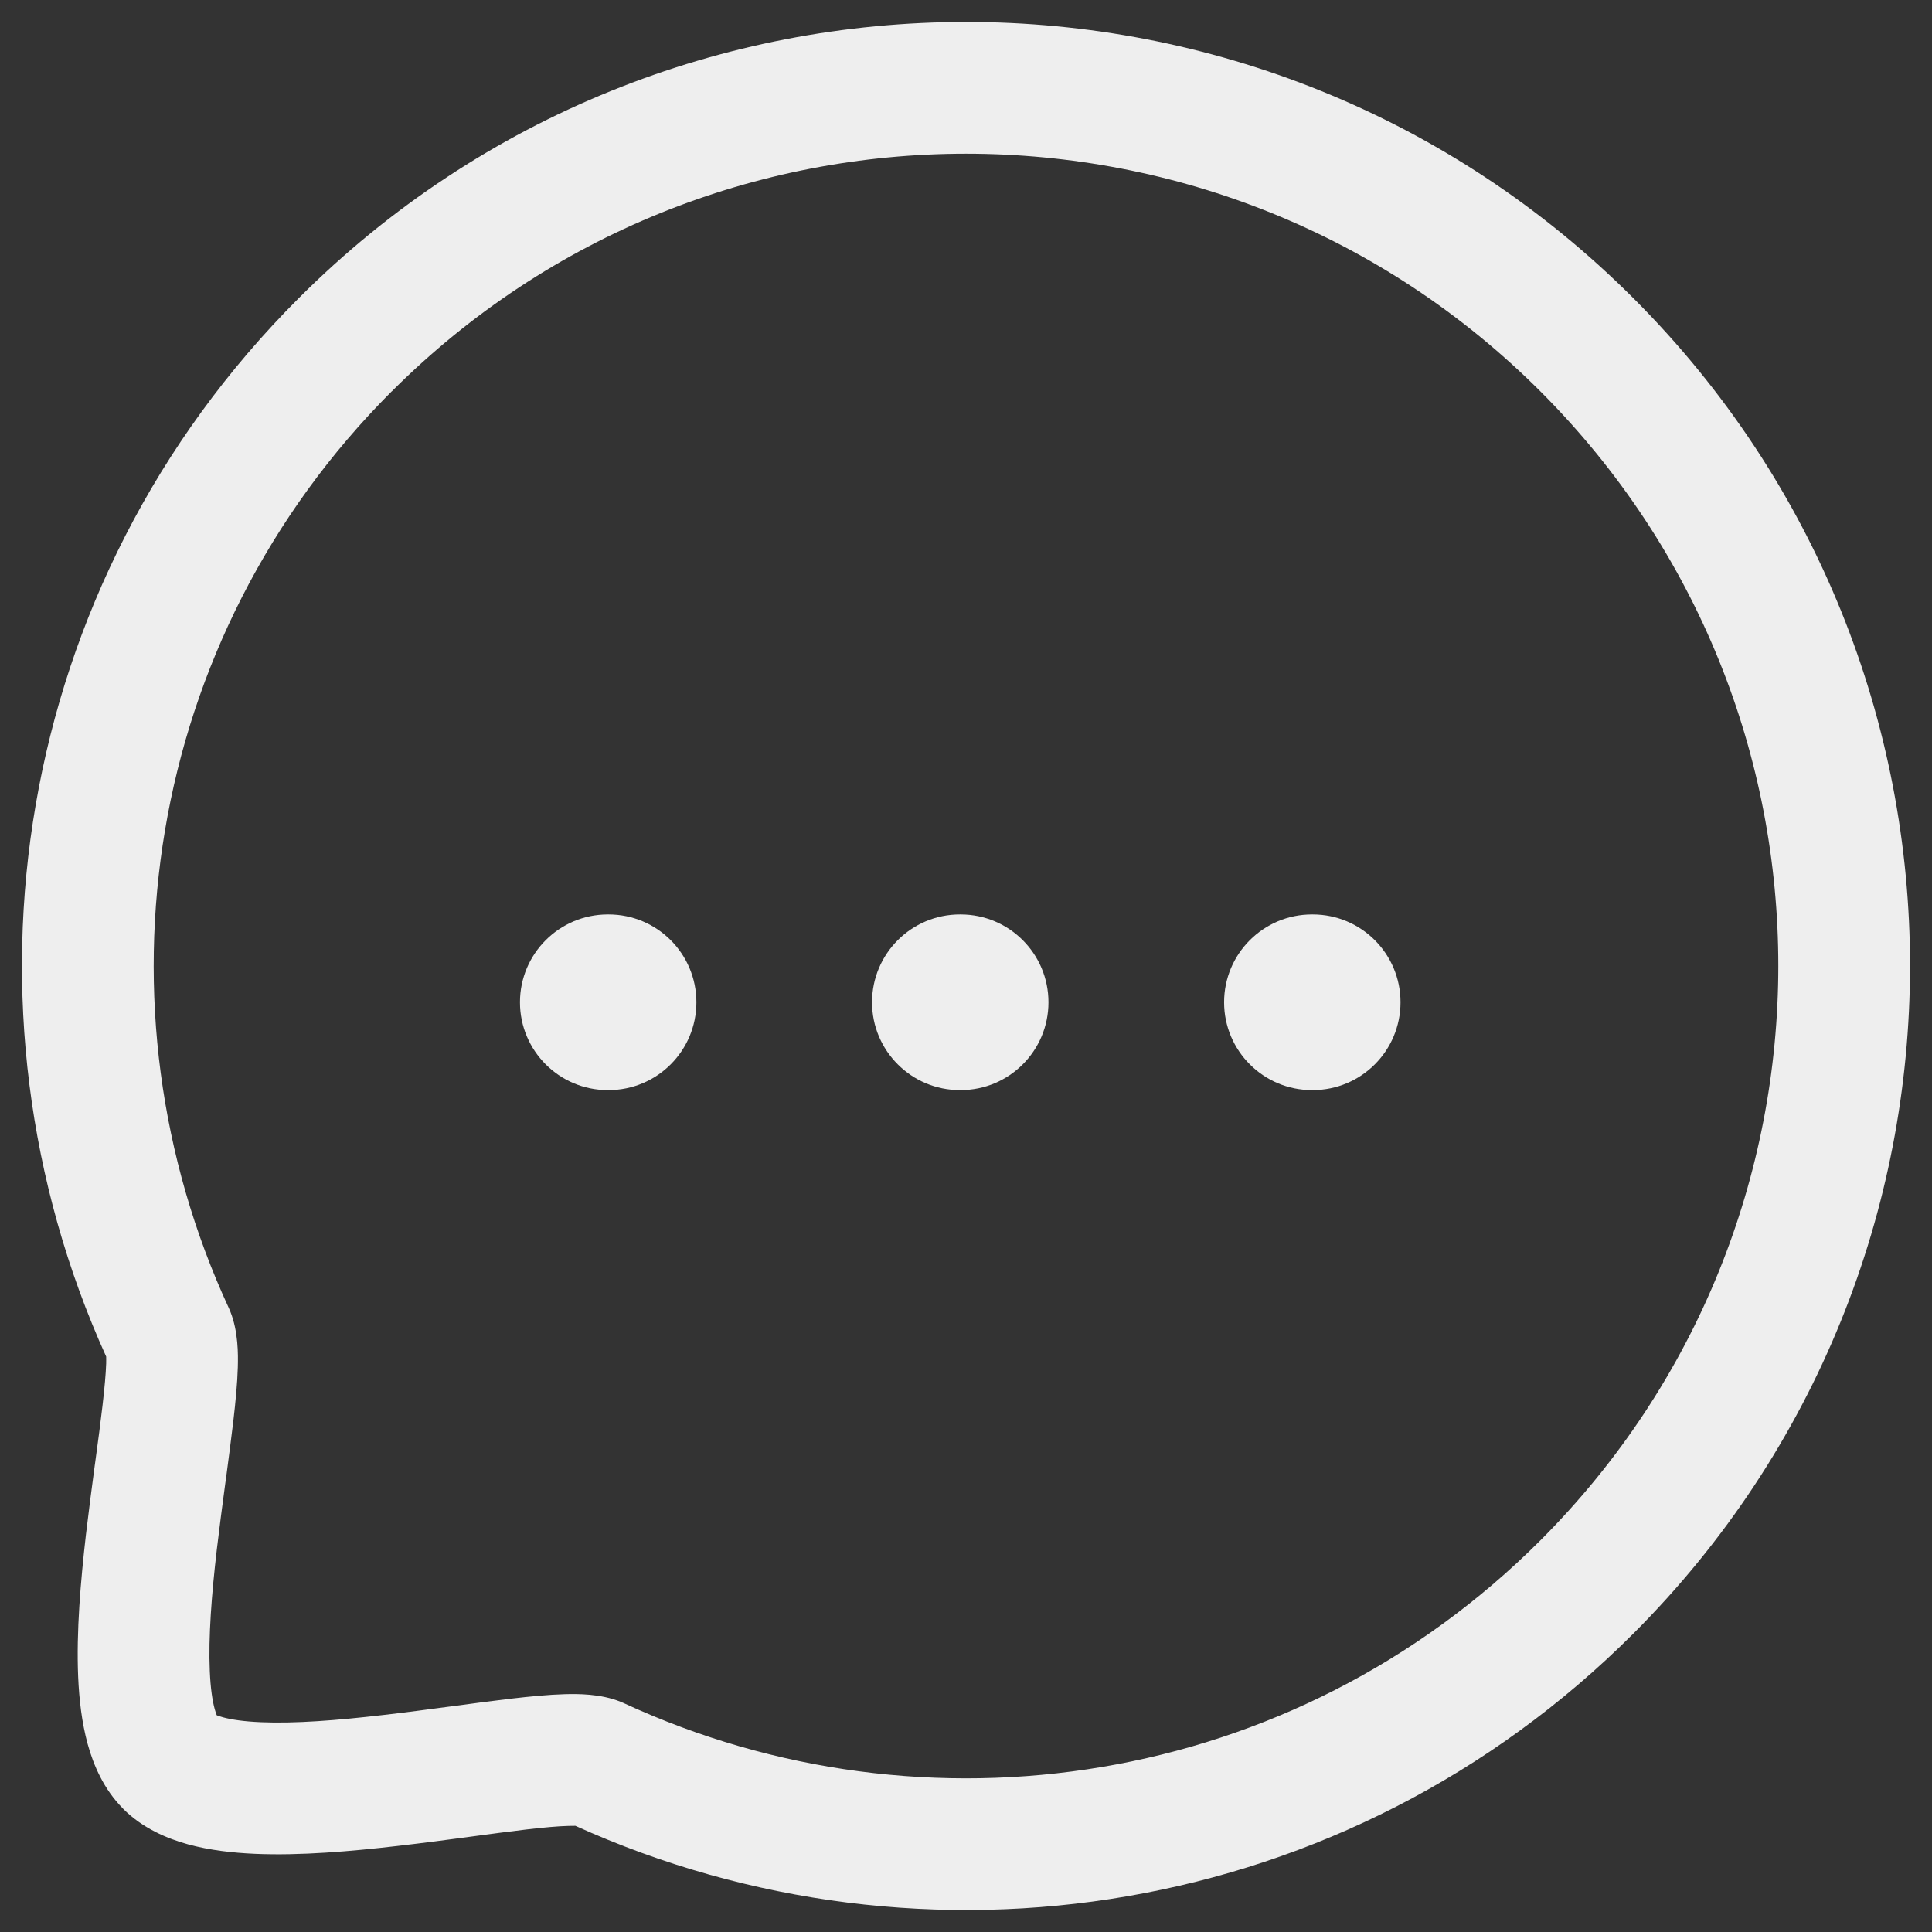 <svg width="22" height="22" viewBox="0 0 22 22" fill="none" xmlns="http://www.w3.org/2000/svg">
<rect x="0" y="0" width="22" height="22" fill="#333333" stroke="none"/>
<path fill-rule="evenodd" clip-rule="evenodd" d="M13.939 11.413C13.939 10.861 14.387 10.413 14.939 10.413H14.948C15.501 10.413 15.948 10.861 15.948 11.413C15.948 11.965 15.501 12.413 14.948 12.413H14.939C14.387 12.413 13.939 11.965 13.939 11.413Z" fill="#EEEEEE"/>
<path fill-rule="evenodd" clip-rule="evenodd" d="M9.93 11.413C9.93 10.861 10.378 10.413 10.93 10.413H10.939C11.492 10.413 11.939 10.861 11.939 11.413C11.939 11.965 11.492 12.413 10.939 12.413H10.93C10.378 12.413 9.93 11.965 9.93 11.413Z" fill="#EEEEEE"/>
<path fill-rule="evenodd" clip-rule="evenodd" d="M5.921 11.413C5.921 10.861 6.369 10.413 6.921 10.413H6.93C7.483 10.413 7.93 10.861 7.93 11.413C7.93 11.965 7.483 12.413 6.93 12.413H6.921C6.369 12.413 5.921 11.965 5.921 11.413Z" fill="#EEEEEE"/>
<path fill-rule="evenodd" clip-rule="evenodd" d="M17.541 4.457C13.932 0.848 8.069 0.848 4.461 4.457L4.46 4.457C1.635 7.283 1.021 11.471 2.607 14.898C2.612 14.91 2.617 14.921 2.622 14.933C2.714 15.162 2.712 15.422 2.708 15.569C2.703 15.753 2.682 15.965 2.657 16.181C2.633 16.385 2.603 16.61 2.573 16.839L2.566 16.887C2.533 17.134 2.499 17.389 2.469 17.644C2.409 18.16 2.372 18.643 2.389 19.029C2.397 19.221 2.418 19.364 2.445 19.462C2.454 19.494 2.462 19.517 2.468 19.532C2.483 19.538 2.506 19.546 2.538 19.555C2.636 19.582 2.779 19.603 2.971 19.611C3.357 19.628 3.84 19.59 4.356 19.53C4.611 19.501 4.865 19.467 5.113 19.434L5.161 19.428C5.389 19.397 5.614 19.367 5.819 19.343C6.035 19.318 6.247 19.297 6.431 19.292C6.578 19.288 6.837 19.286 7.066 19.378C7.078 19.383 7.09 19.388 7.101 19.393C10.529 20.979 14.716 20.366 17.541 17.54L17.541 17.54C21.149 13.93 21.157 8.073 17.541 4.457L17.541 4.457ZM18.601 3.397C14.407 -0.799 7.594 -0.799 3.4 3.397C0.136 6.66 -0.586 11.485 1.209 15.448C1.209 15.465 1.21 15.491 1.209 15.526C1.205 15.643 1.191 15.803 1.167 16.008C1.145 16.198 1.117 16.411 1.085 16.644L1.079 16.687C1.046 16.934 1.011 17.201 0.979 17.471C0.918 18.003 0.868 18.584 0.89 19.094C0.901 19.35 0.931 19.614 0.998 19.859C1.064 20.099 1.181 20.375 1.403 20.597L1.403 20.598C1.626 20.82 1.902 20.936 2.141 21.002C2.386 21.069 2.65 21.099 2.906 21.11C3.417 21.132 3.997 21.082 4.529 21.02C4.799 20.989 5.065 20.954 5.313 20.921L5.356 20.915C5.589 20.884 5.801 20.855 5.992 20.833C6.197 20.809 6.356 20.795 6.473 20.792C6.509 20.791 6.534 20.791 6.552 20.791C10.515 22.585 15.338 21.865 18.601 18.6C22.795 14.406 22.804 7.599 18.601 3.397Z" fill="#EEEEEE"/>
</svg>
